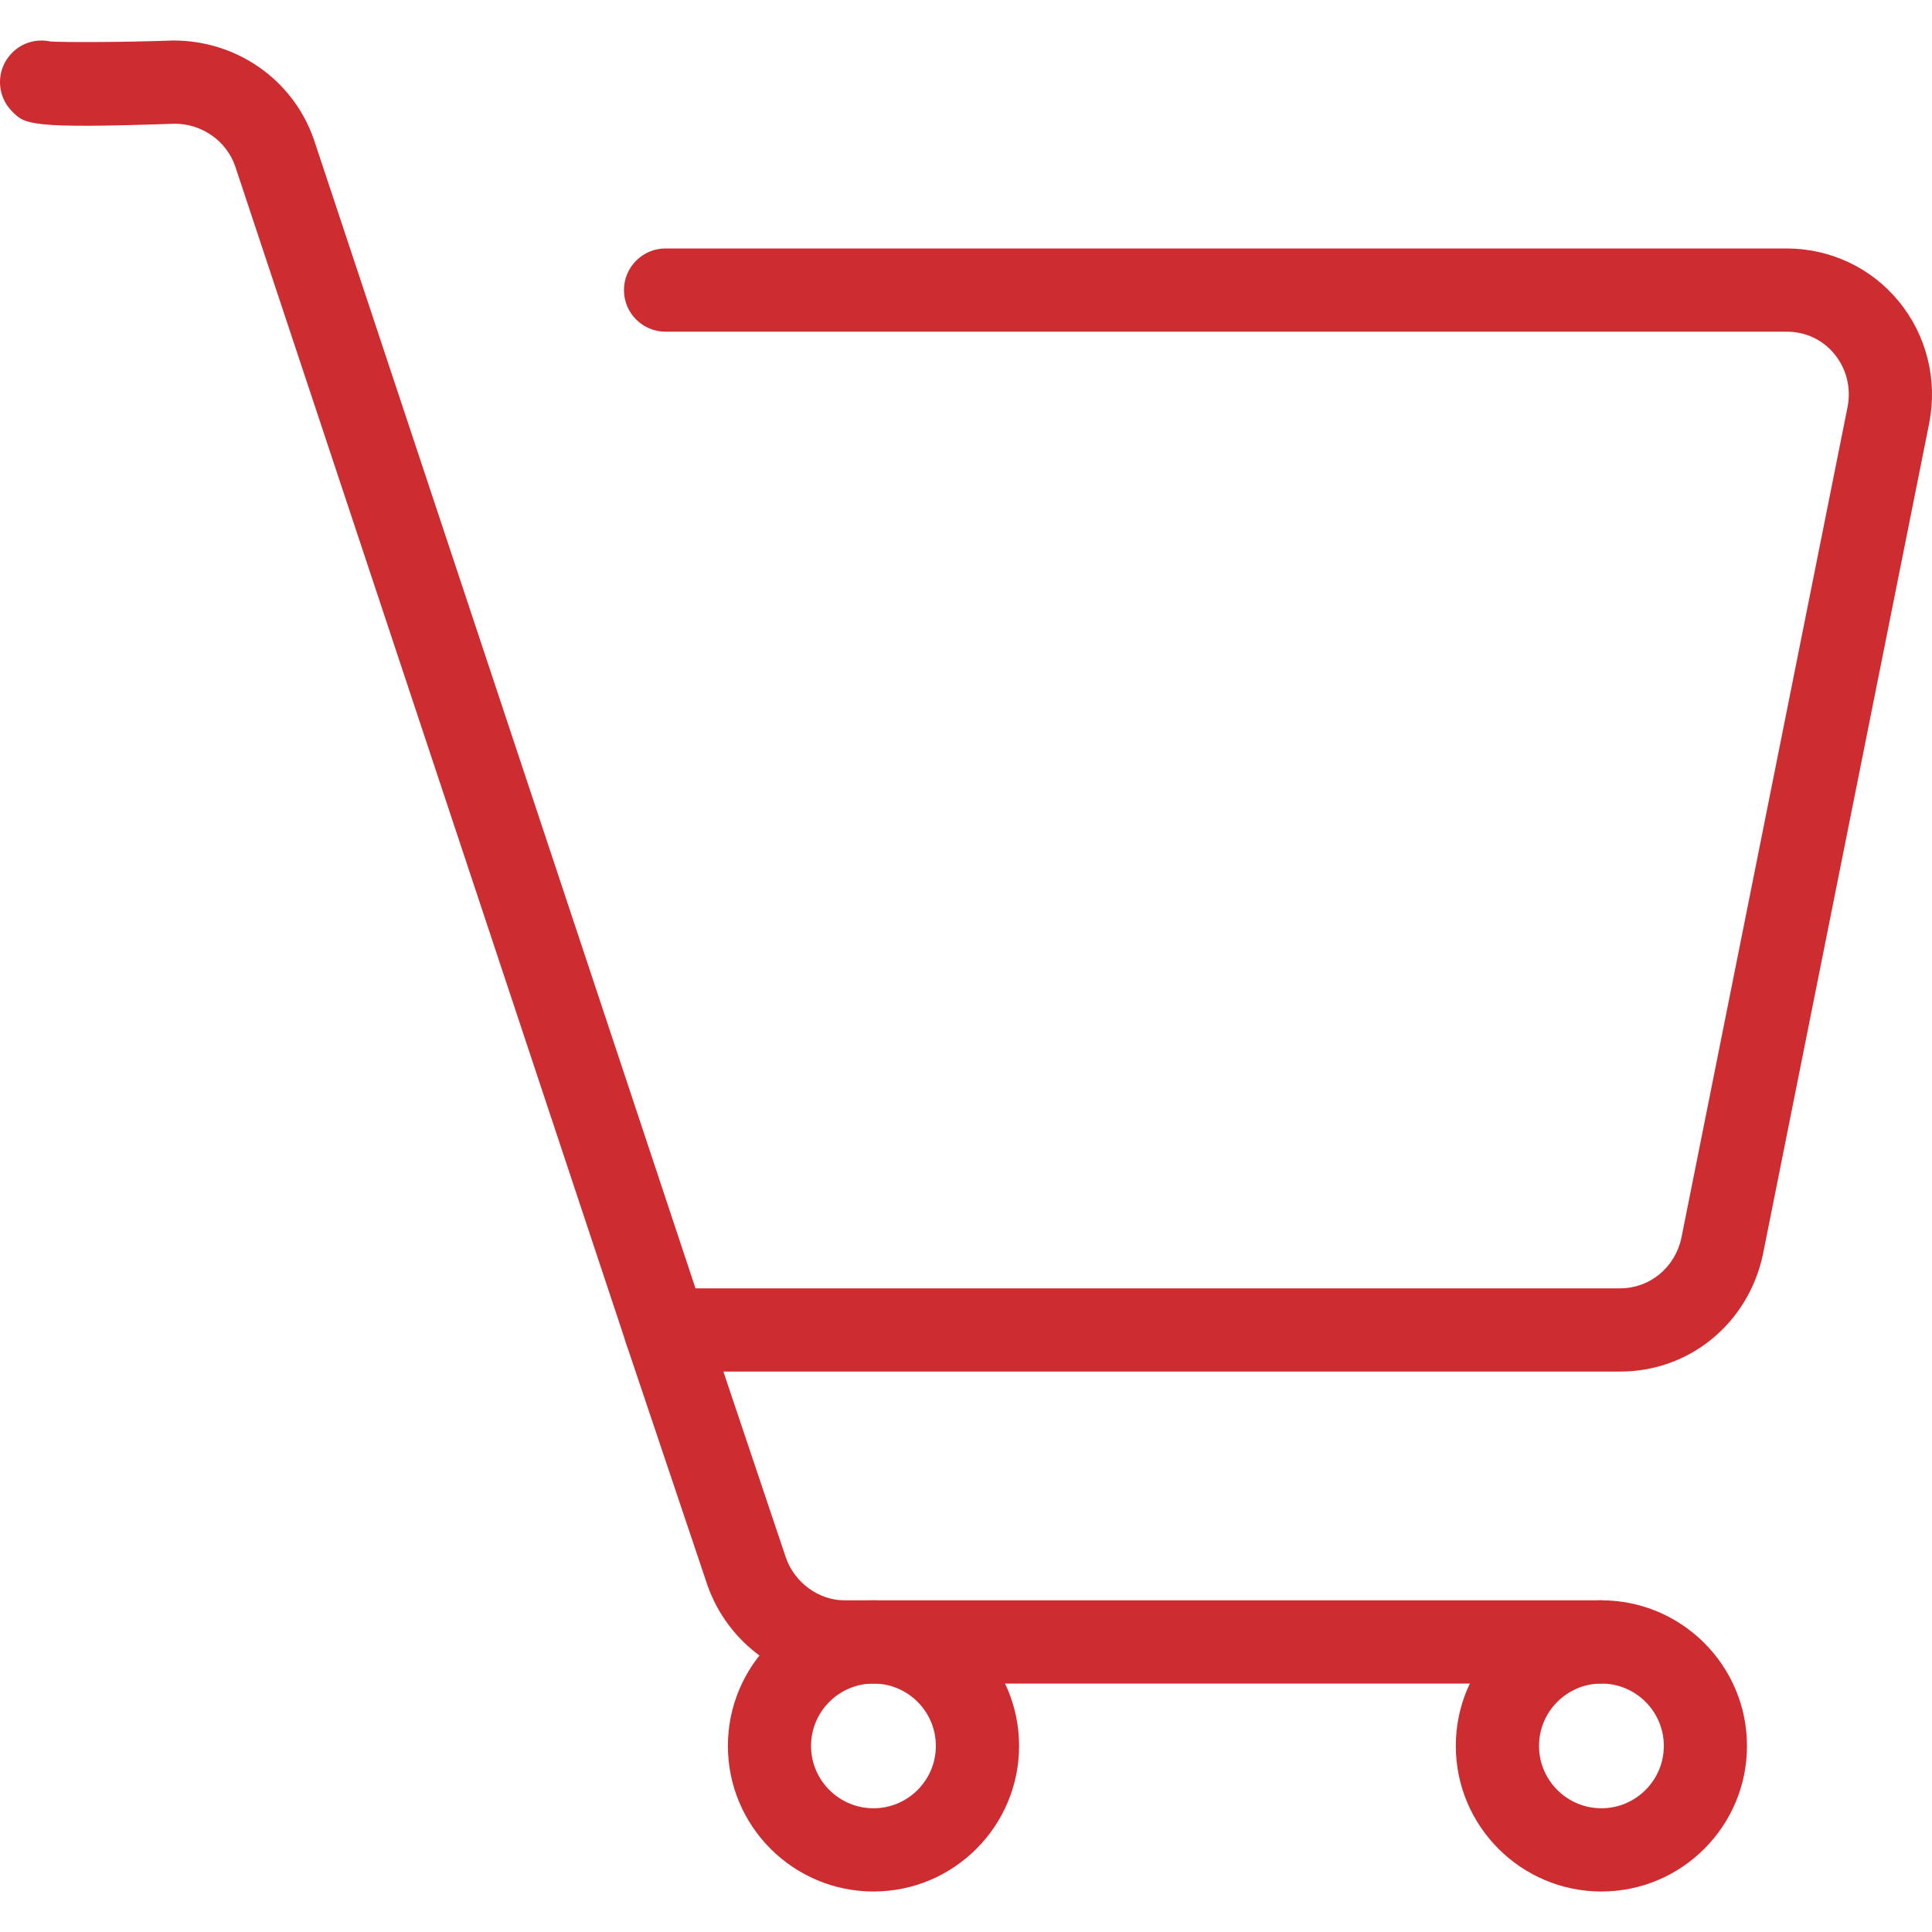 <svg width="25" height="25" viewBox="0 0 25 25" fill="none" xmlns="http://www.w3.org/2000/svg">
<g clip-path="url(#clip0_178_646)">
<path d="M24.567 3.896C24.211 3.463 23.682 3.215 23.117 3.215H8.612C8.315 3.215 8.074 3.457 8.074 3.754C8.074 4.051 8.315 4.292 8.612 4.292H23.117C23.363 4.292 23.583 4.394 23.737 4.581C23.893 4.77 23.955 5.02 23.908 5.263L21.757 16.019C21.674 16.403 21.348 16.671 20.965 16.671H9L4.06 1.8C3.793 1.037 3.071 0.524 2.243 0.524C2.243 0.524 2.242 0.524 2.242 0.524C1.54 0.549 0.828 0.548 0.653 0.537C0.48 0.499 0.292 0.547 0.158 0.682C-0.053 0.892 -0.053 1.233 0.158 1.443C0.324 1.61 0.381 1.666 2.261 1.601C2.613 1.601 2.928 1.823 3.042 2.147L8.101 17.379C8.174 17.599 8.38 17.748 8.612 17.748H20.965C21.858 17.748 22.617 17.131 22.811 16.239L24.965 5.471C25.073 4.908 24.929 4.334 24.567 3.896Z" fill="#CD2C31"/>
<path d="M20.722 20.708H10.926C10.595 20.708 10.284 20.48 10.171 20.16L9.122 17.038C9.027 16.756 8.721 16.604 8.44 16.7C8.158 16.794 8.007 17.099 8.101 17.381L9.153 20.509C9.42 21.272 10.133 21.785 10.926 21.785H20.722C21.019 21.785 21.26 21.544 21.26 21.247C21.26 20.949 21.019 20.708 20.722 20.708Z" fill="#CD2C31"/>
<path d="M11.303 20.708C10.264 20.708 9.419 21.553 9.419 22.592C9.419 23.631 10.264 24.476 11.303 24.476C12.342 24.476 13.187 23.631 13.187 22.592C13.187 21.553 12.342 20.708 11.303 20.708ZM11.303 23.399C10.858 23.399 10.495 23.037 10.495 22.592C10.495 22.147 10.858 21.785 11.303 21.785C11.748 21.785 12.11 22.147 12.11 22.592C12.11 23.037 11.748 23.399 11.303 23.399Z" fill="#CD2C31"/>
<path d="M20.722 20.708C19.684 20.708 18.838 21.553 18.838 22.592C18.838 23.631 19.684 24.476 20.722 24.476C21.761 24.476 22.606 23.631 22.606 22.592C22.606 21.553 21.761 20.708 20.722 20.708ZM20.722 23.399C20.277 23.399 19.915 23.037 19.915 22.592C19.915 22.147 20.277 21.785 20.722 21.785C21.167 21.785 21.53 22.147 21.53 22.592C21.53 23.037 21.167 23.399 20.722 23.399Z" fill="#CD2C31"/>
</g>
<defs>
<clipPath id="clip0_178_646">
<rect width="25" height="25" fill="white"/>
</clipPath>
</defs>
</svg>
